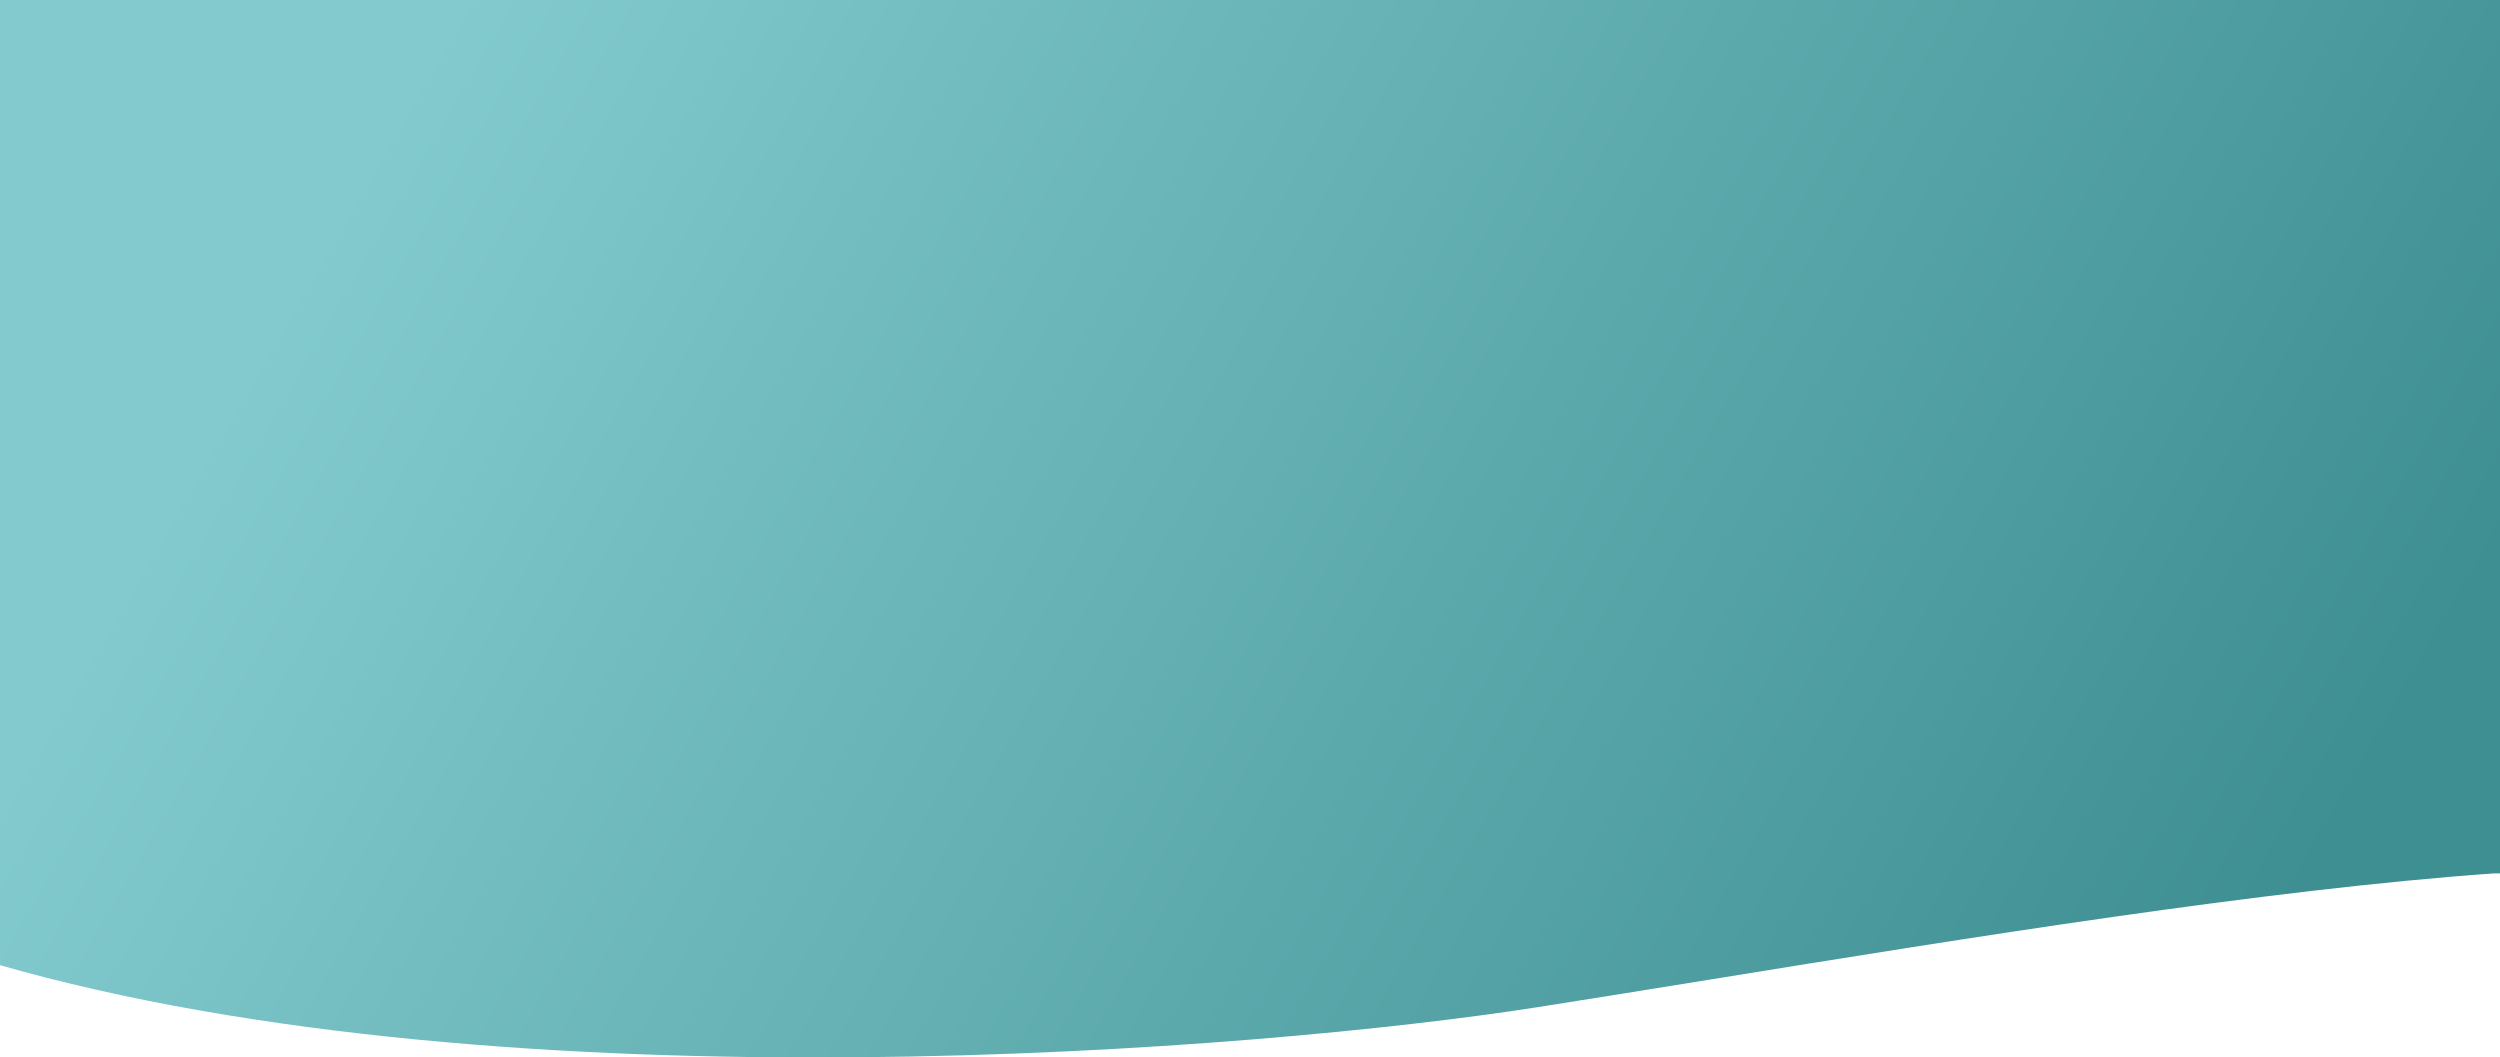 <svg width="1279" height="541" viewBox="0 0 1279 541" fill="none" xmlns="http://www.w3.org/2000/svg">
<path fill-rule="evenodd" clip-rule="evenodd" d="M1279 0H-0.002V446.825H-1V493.494C261.385 568.958 646.482 537.183 786.155 515.339C813.942 510.993 844.056 506.119 875.597 501.015C1005.77 479.949 1160.27 454.945 1276.01 446.825H1279V0Z" fill="url(#paint0_linear)"/>
<defs>
<linearGradient id="paint0_linear" x1="220.481" y1="20.852" x2="1128.2" y2="544.871" gradientUnits="userSpaceOnUse">
<stop stop-color="#82CACD"/>
<stop offset="1" stop-color="#3E8F92"/>
</linearGradient>
</defs>
</svg>
